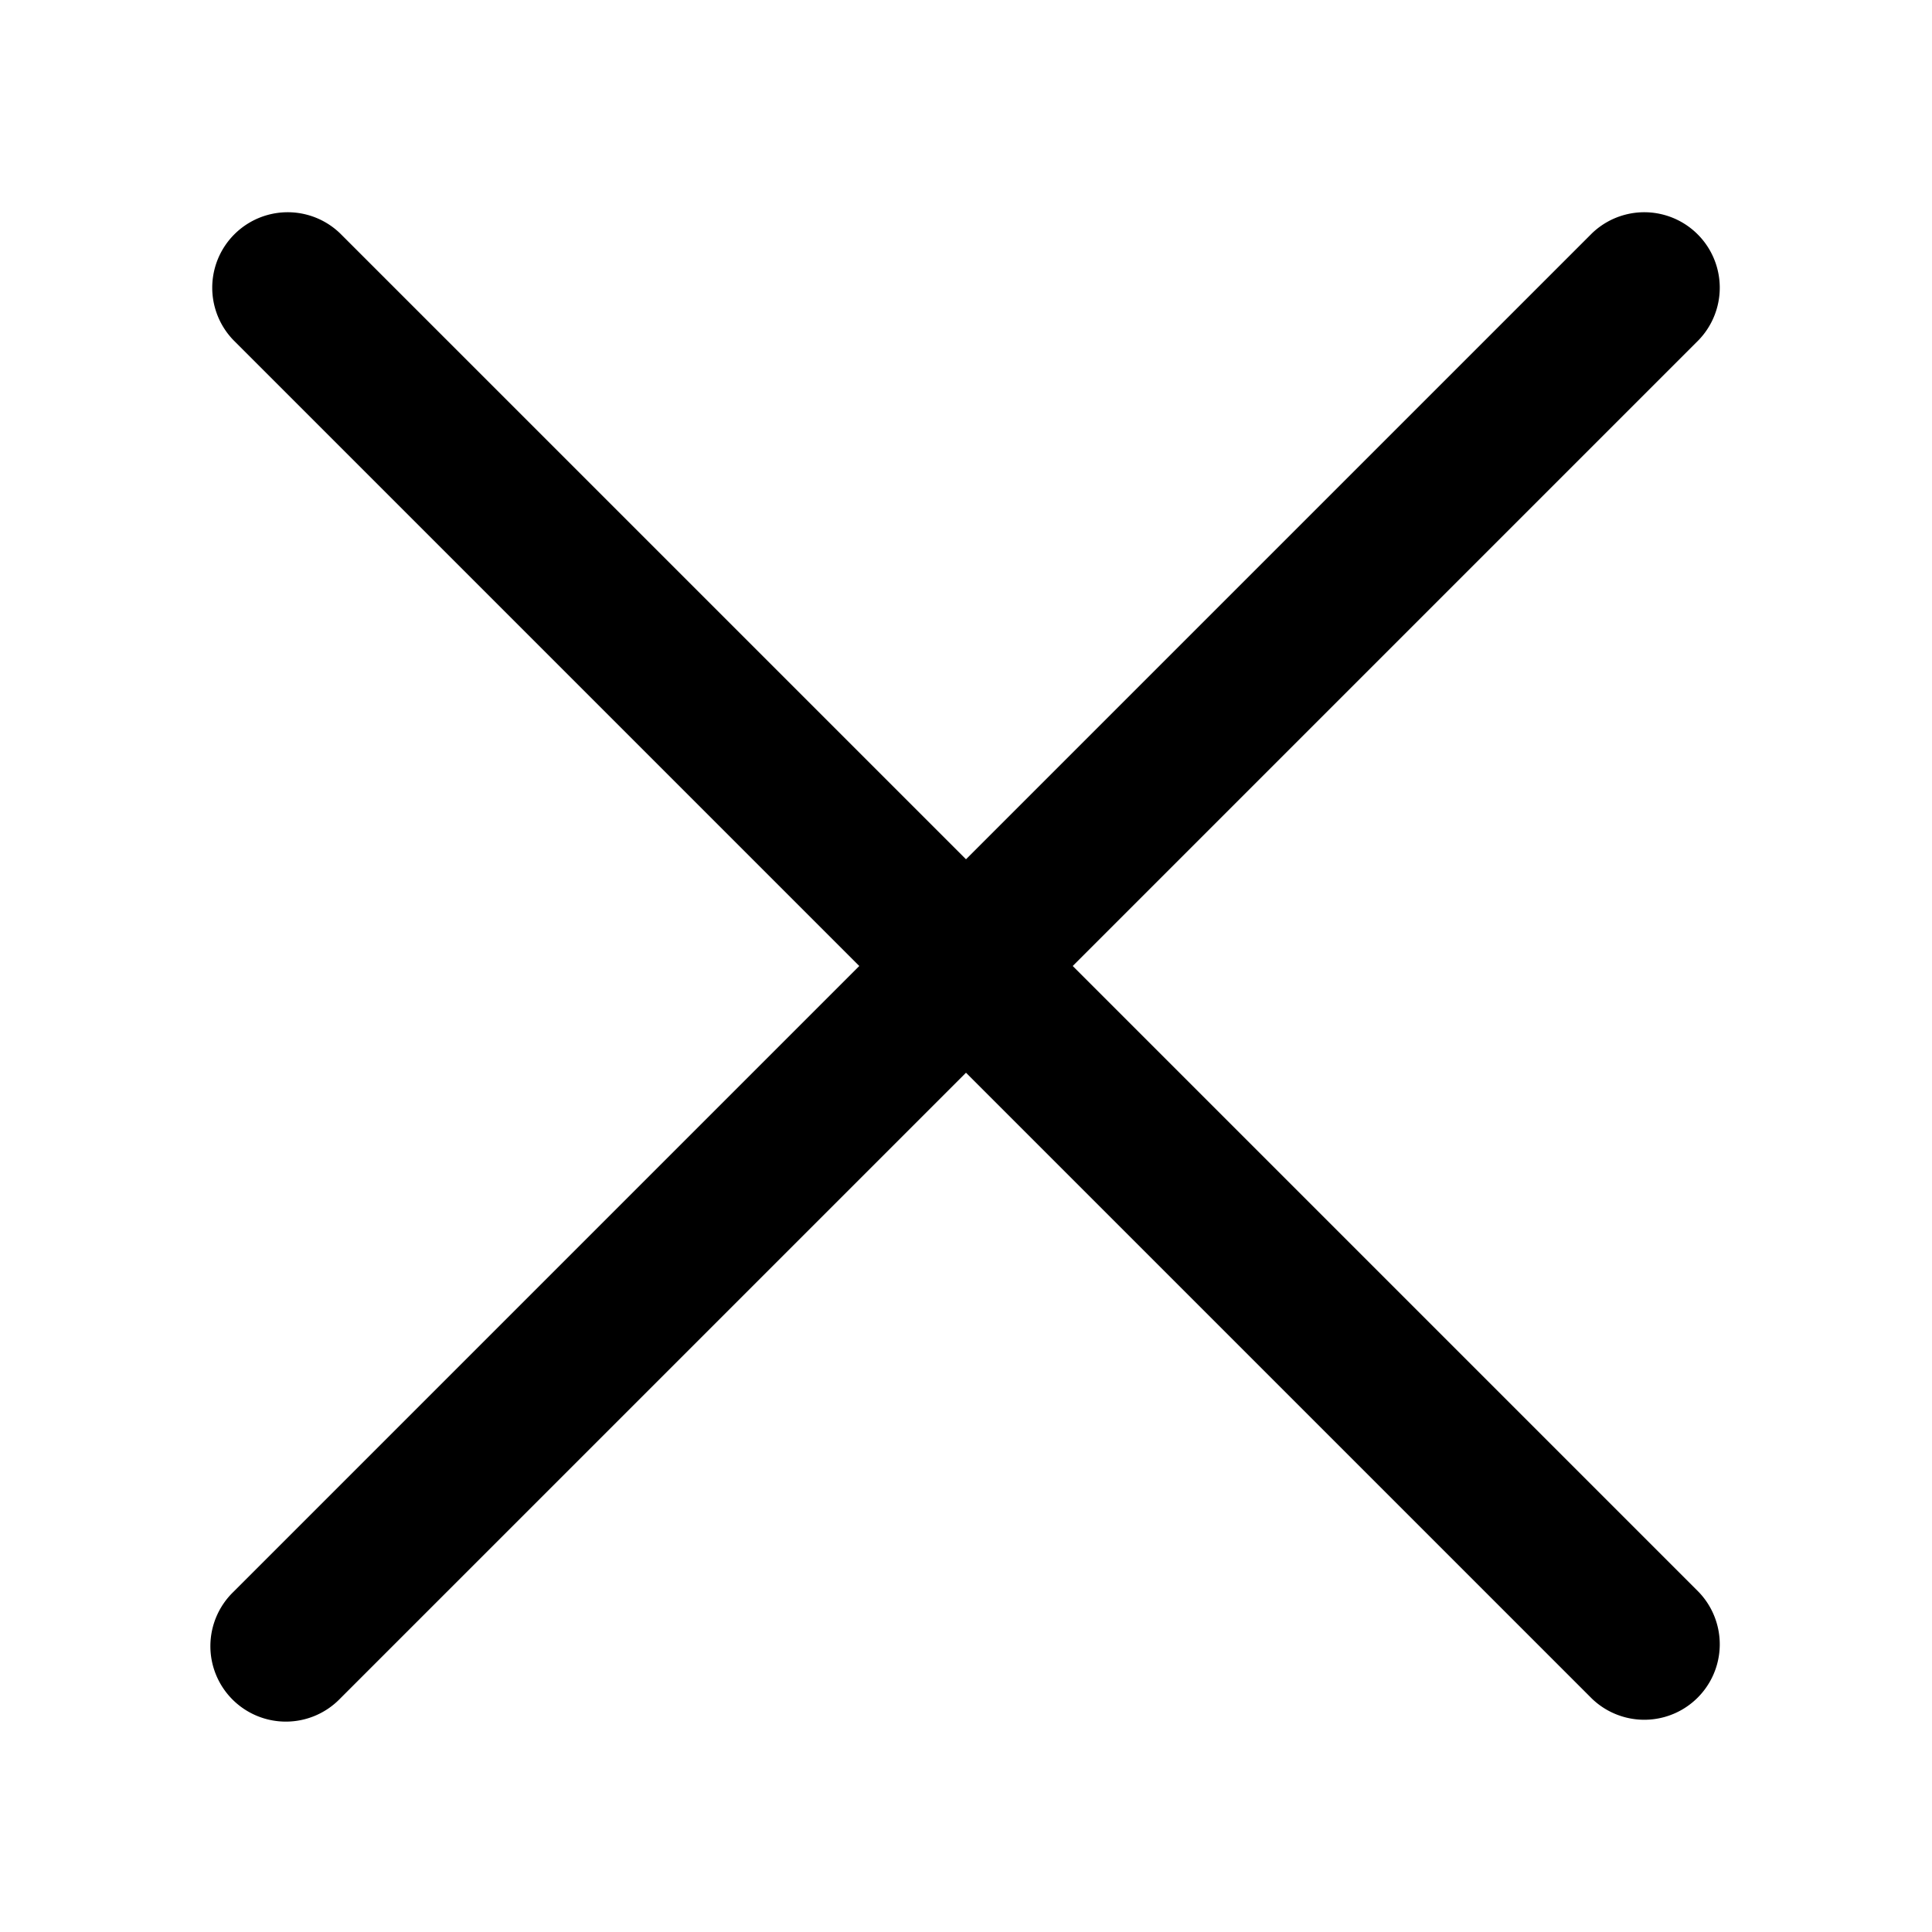 <?xml version="1.0" standalone="no"?><!DOCTYPE svg PUBLIC "-//W3C//DTD SVG 1.1//EN" "http://www.w3.org/Graphics/SVG/1.1/DTD/svg11.dtd"><svg t="1631759959434" class="icon" viewBox="0 0 1024 1024" version="1.1" xmlns="http://www.w3.org/2000/svg" p-id="1094" xmlns:xlink="http://www.w3.org/1999/xlink" width="200" height="200"><defs><style type="text/css"></style></defs><path d="M568.57 512l331.71-331.72a40 40 0 0 0-56.56-56.56L512 455.43 180.28 123.72a40 40 0 0 0-56.56 56.56L455.43 512 123.72 843.72a40 40 0 1 0 56.56 56.56L512 568.57l331.72 331.71a40 40 0 0 0 56.56-56.56z" p-id="1095"></path></svg>